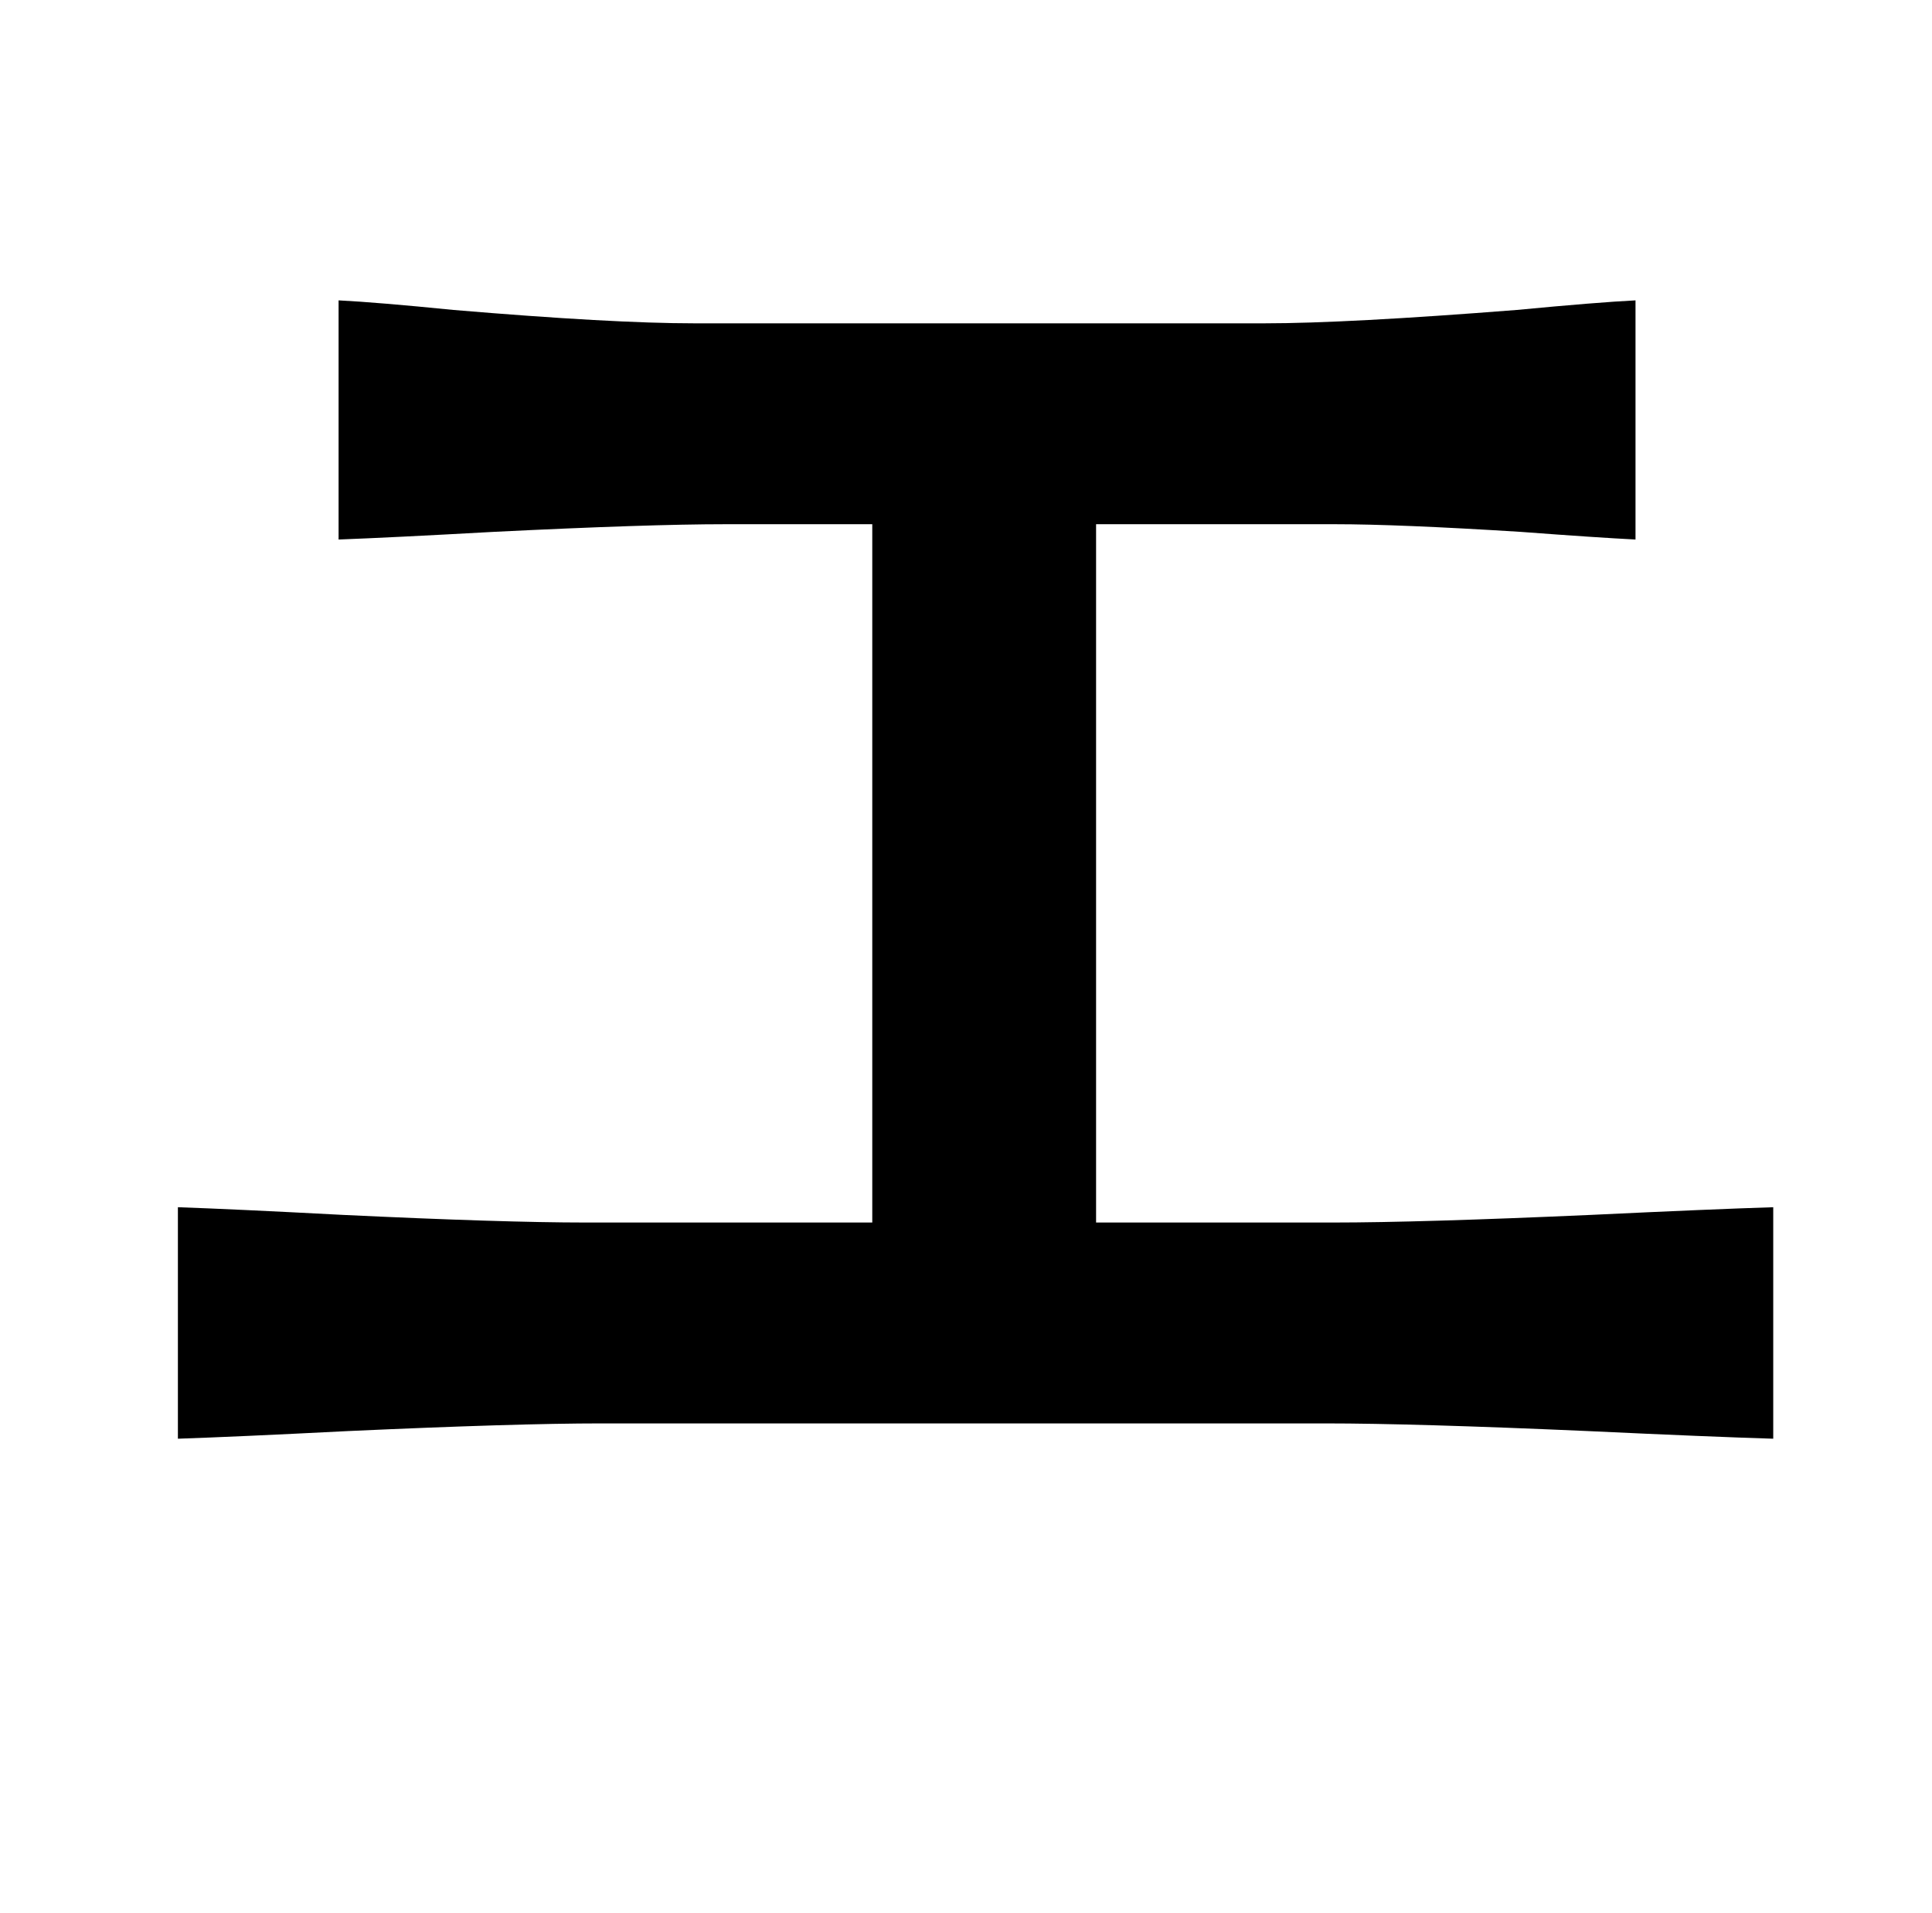 <?xml version="1.0" standalone="no"?>
<!DOCTYPE svg PUBLIC "-//W3C//DTD SVG 1.1//EN" "http://www.w3.org/Graphics/SVG/1.1/DTD/svg11.dtd" >
<svg xmlns="http://www.w3.org/2000/svg" xmlns:xlink="http://www.w3.org/1999/xlink" version="1.1" viewBox="-10 0 1010 1000">
   <path fill="currentColor"
d="M353 169h298q43 0 132 -7q42 -4 62 -5v125q-20 -1 -60 -4q-64 -4 -97 -4h-125v365h124q45 0 135 -4q63 -3 95 -4v121q-33 -1 -97 -4q-91 -4 -137 -4h-379q-44 0 -132 4q-59 3 -89 4v-121q29 1 86 4q84 4 127 4h150v-365h-77q-40 0 -121 4q-54 3 -81 4v-125q20 1 60 5
q83 7 126 7z" />
</svg>
